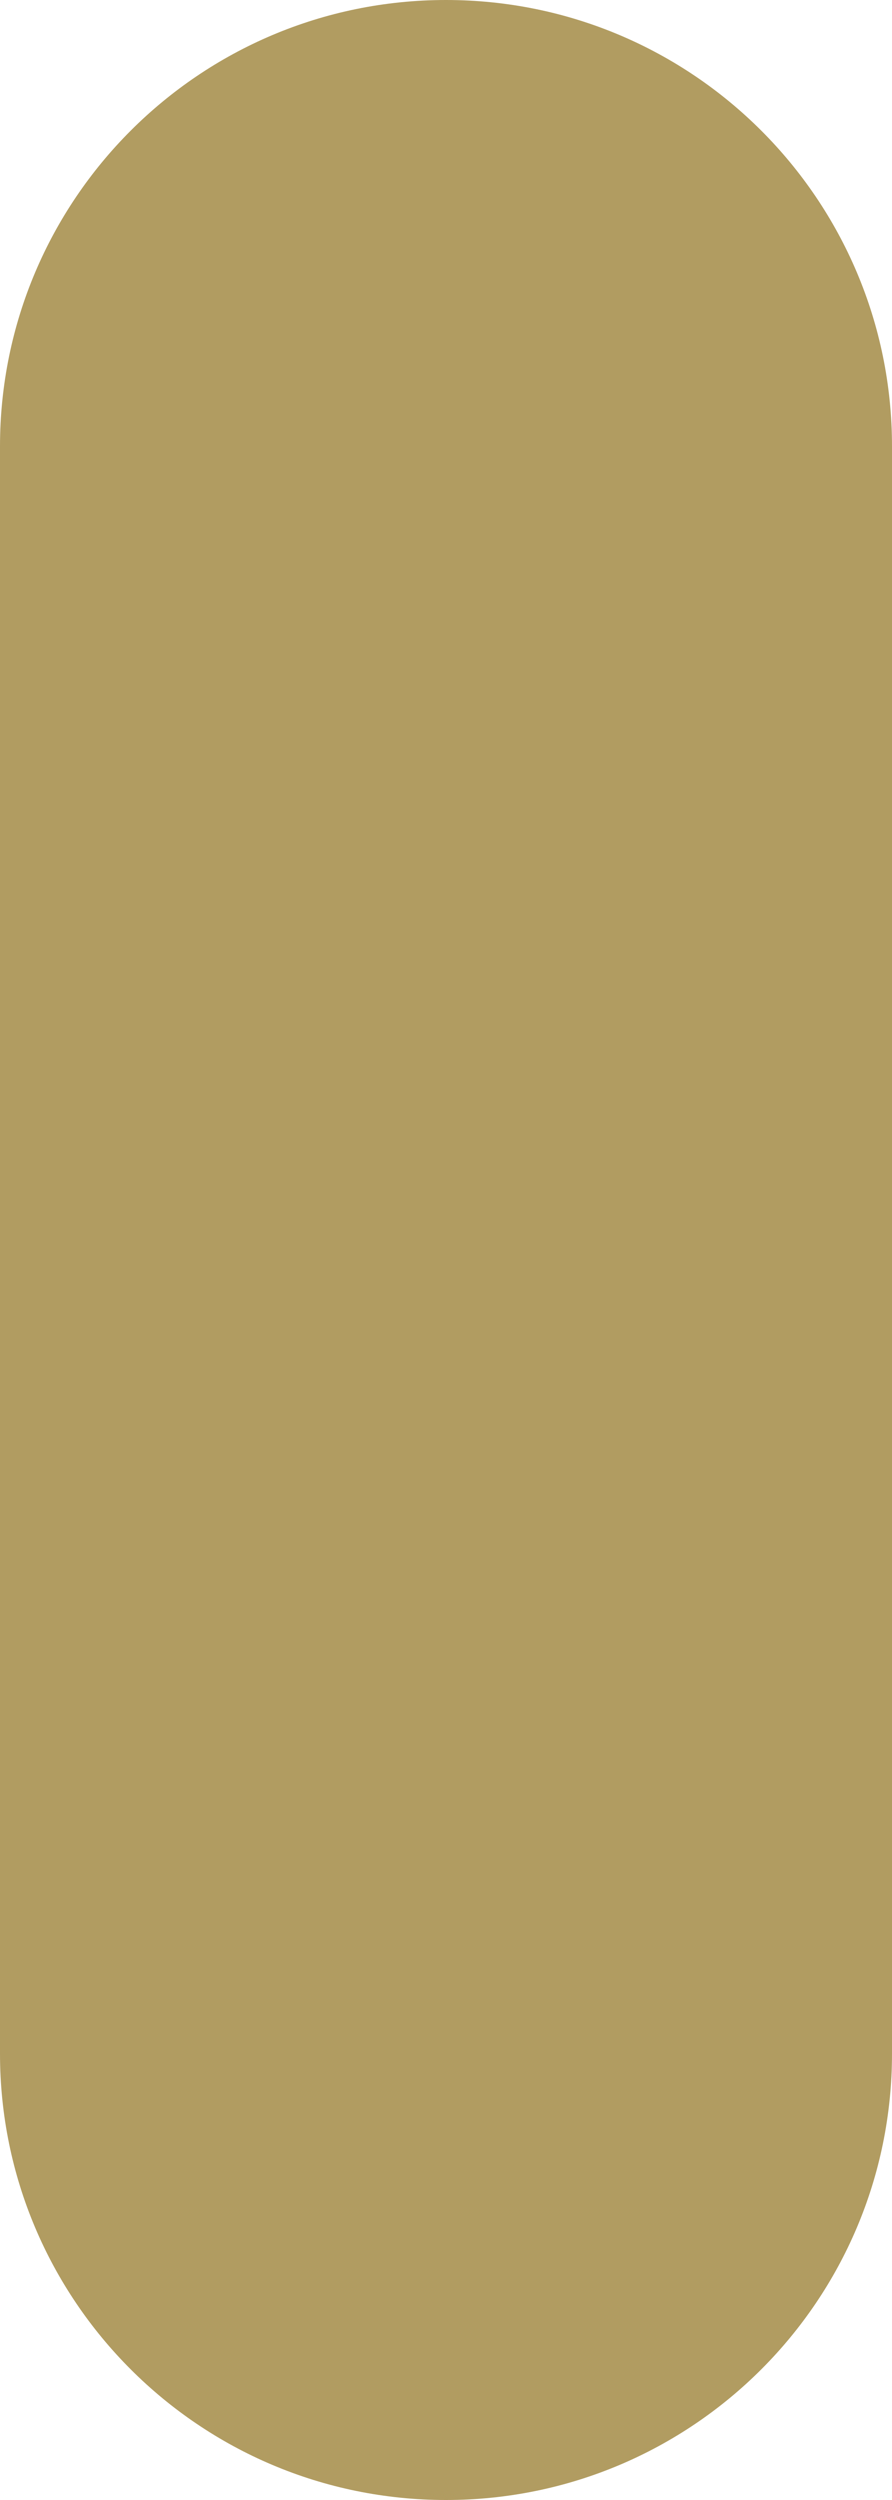 <svg width="5" height="14" viewBox="0 0 5 14" fill="none" xmlns="http://www.w3.org/2000/svg">
<path fill-rule="evenodd" clip-rule="evenodd" d="M2.5 2.04649e-07C3.881 9.16244e-08 5 1.119 5 2.5L5 11.5C5 12.881 3.881 14 2.5 14C1.119 14 1.20818e-06 12.881 1.07867e-06 11.5L2.34493e-07 2.5C1.04986e-07 1.119 1.119 3.17673e-07 2.5 2.04649e-07Z" fill="#B19C61"/>
</svg>
